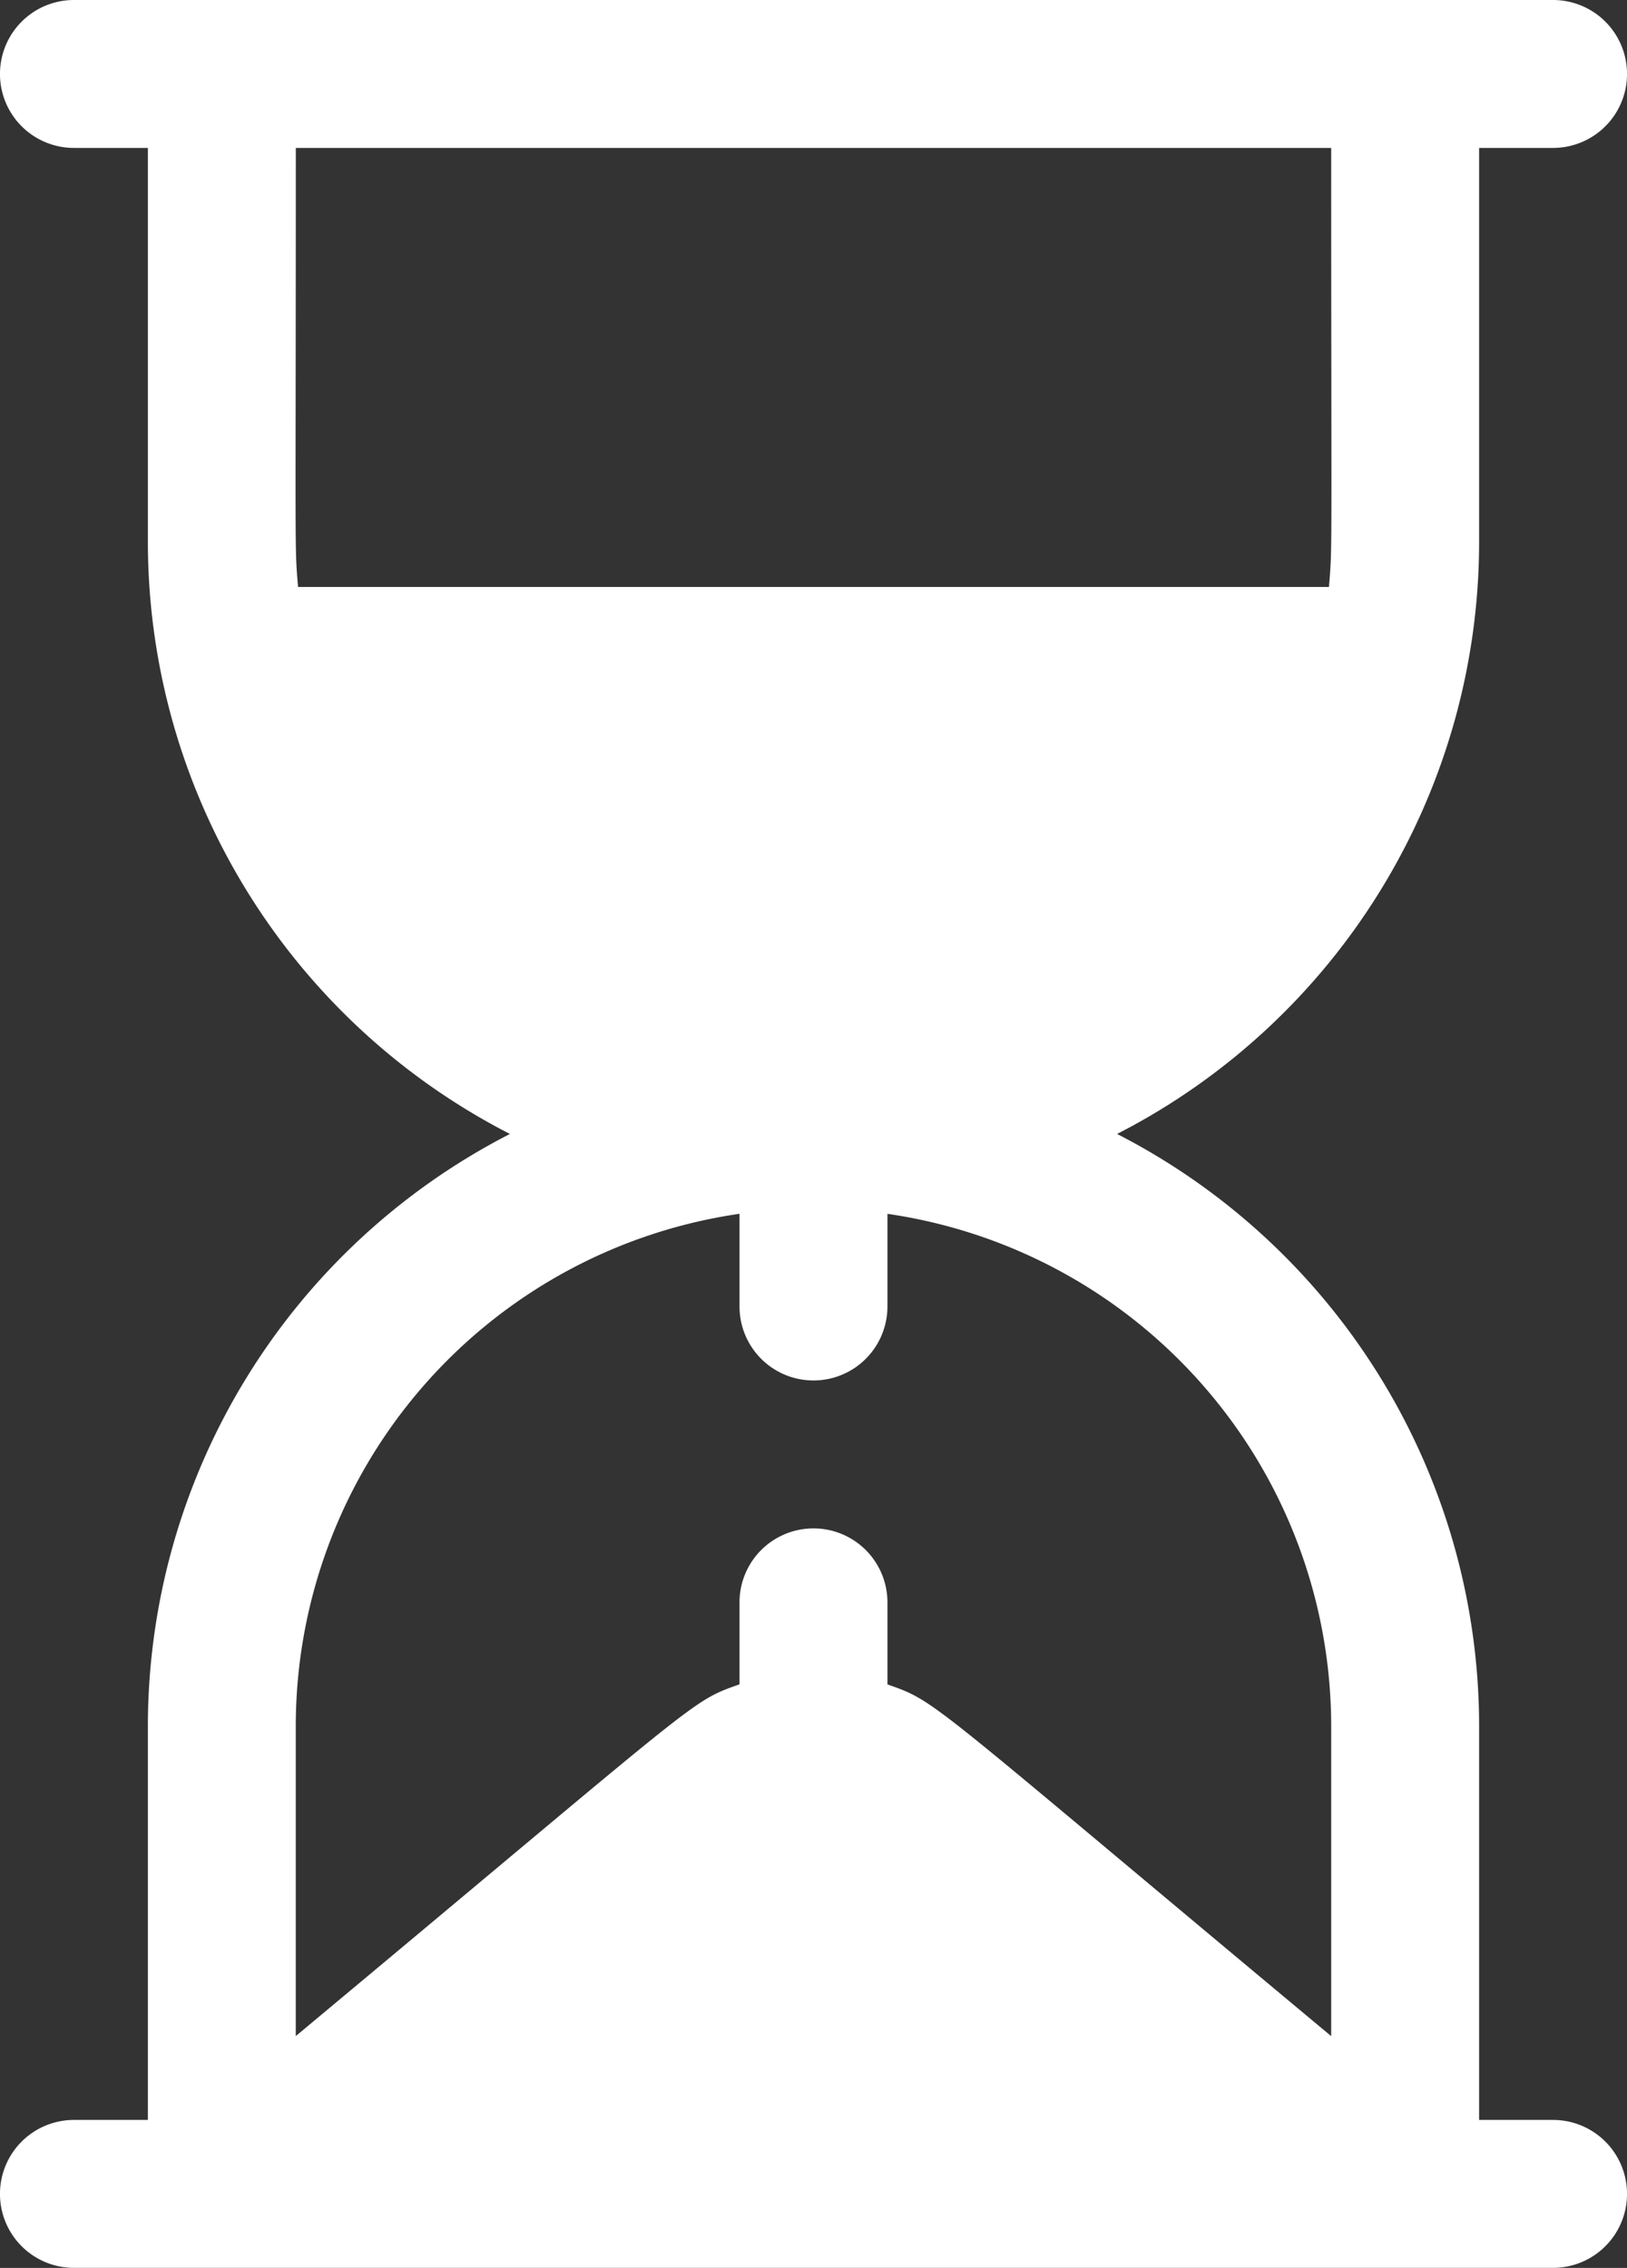 <svg xmlns="http://www.w3.org/2000/svg" width="34.766" height="48.462" viewBox="0 0 34.766 48.462"><rect x="0" y="0" width="34.766" height="48.462" fill="#333333" stroke="none"/><defs><style>.a{fill:#fff;}</style></defs><g transform="translate(-72.348)"><g transform="translate(72.348)"><path class="a" d="M105.534,45.3h-1.58V36.873a14.227,14.227,0,0,0-7.736-12.642,14.218,14.218,0,0,0,7.736-12.642V3.161h1.58a1.58,1.58,0,1,0,0-3.161H73.928a1.58,1.58,0,0,0,0,3.161h1.58v8.428a14.218,14.218,0,0,0,7.736,12.642,14.227,14.227,0,0,0-7.736,12.642V45.3h-1.58a1.58,1.58,0,0,0,0,3.161h31.606a1.58,1.58,0,0,0,0-3.161ZM78.717,12.543c-.077-.9-.048-.516-.048-9.382h22.124c0,8.866.029,8.482-.048,9.382Zm22.076,30.966c-8.718-7.265-8.4-7.134-9.482-7.516V34.24a1.58,1.58,0,1,0-3.161,0v1.752c-1.07.378-.735.227-9.482,7.516V36.873a11.069,11.069,0,0,1,9.482-10.936v1.981a1.58,1.58,0,1,0,3.161,0V25.938a11.069,11.069,0,0,1,9.482,10.936Z" transform="translate(-72.348)"/></g></g></svg>